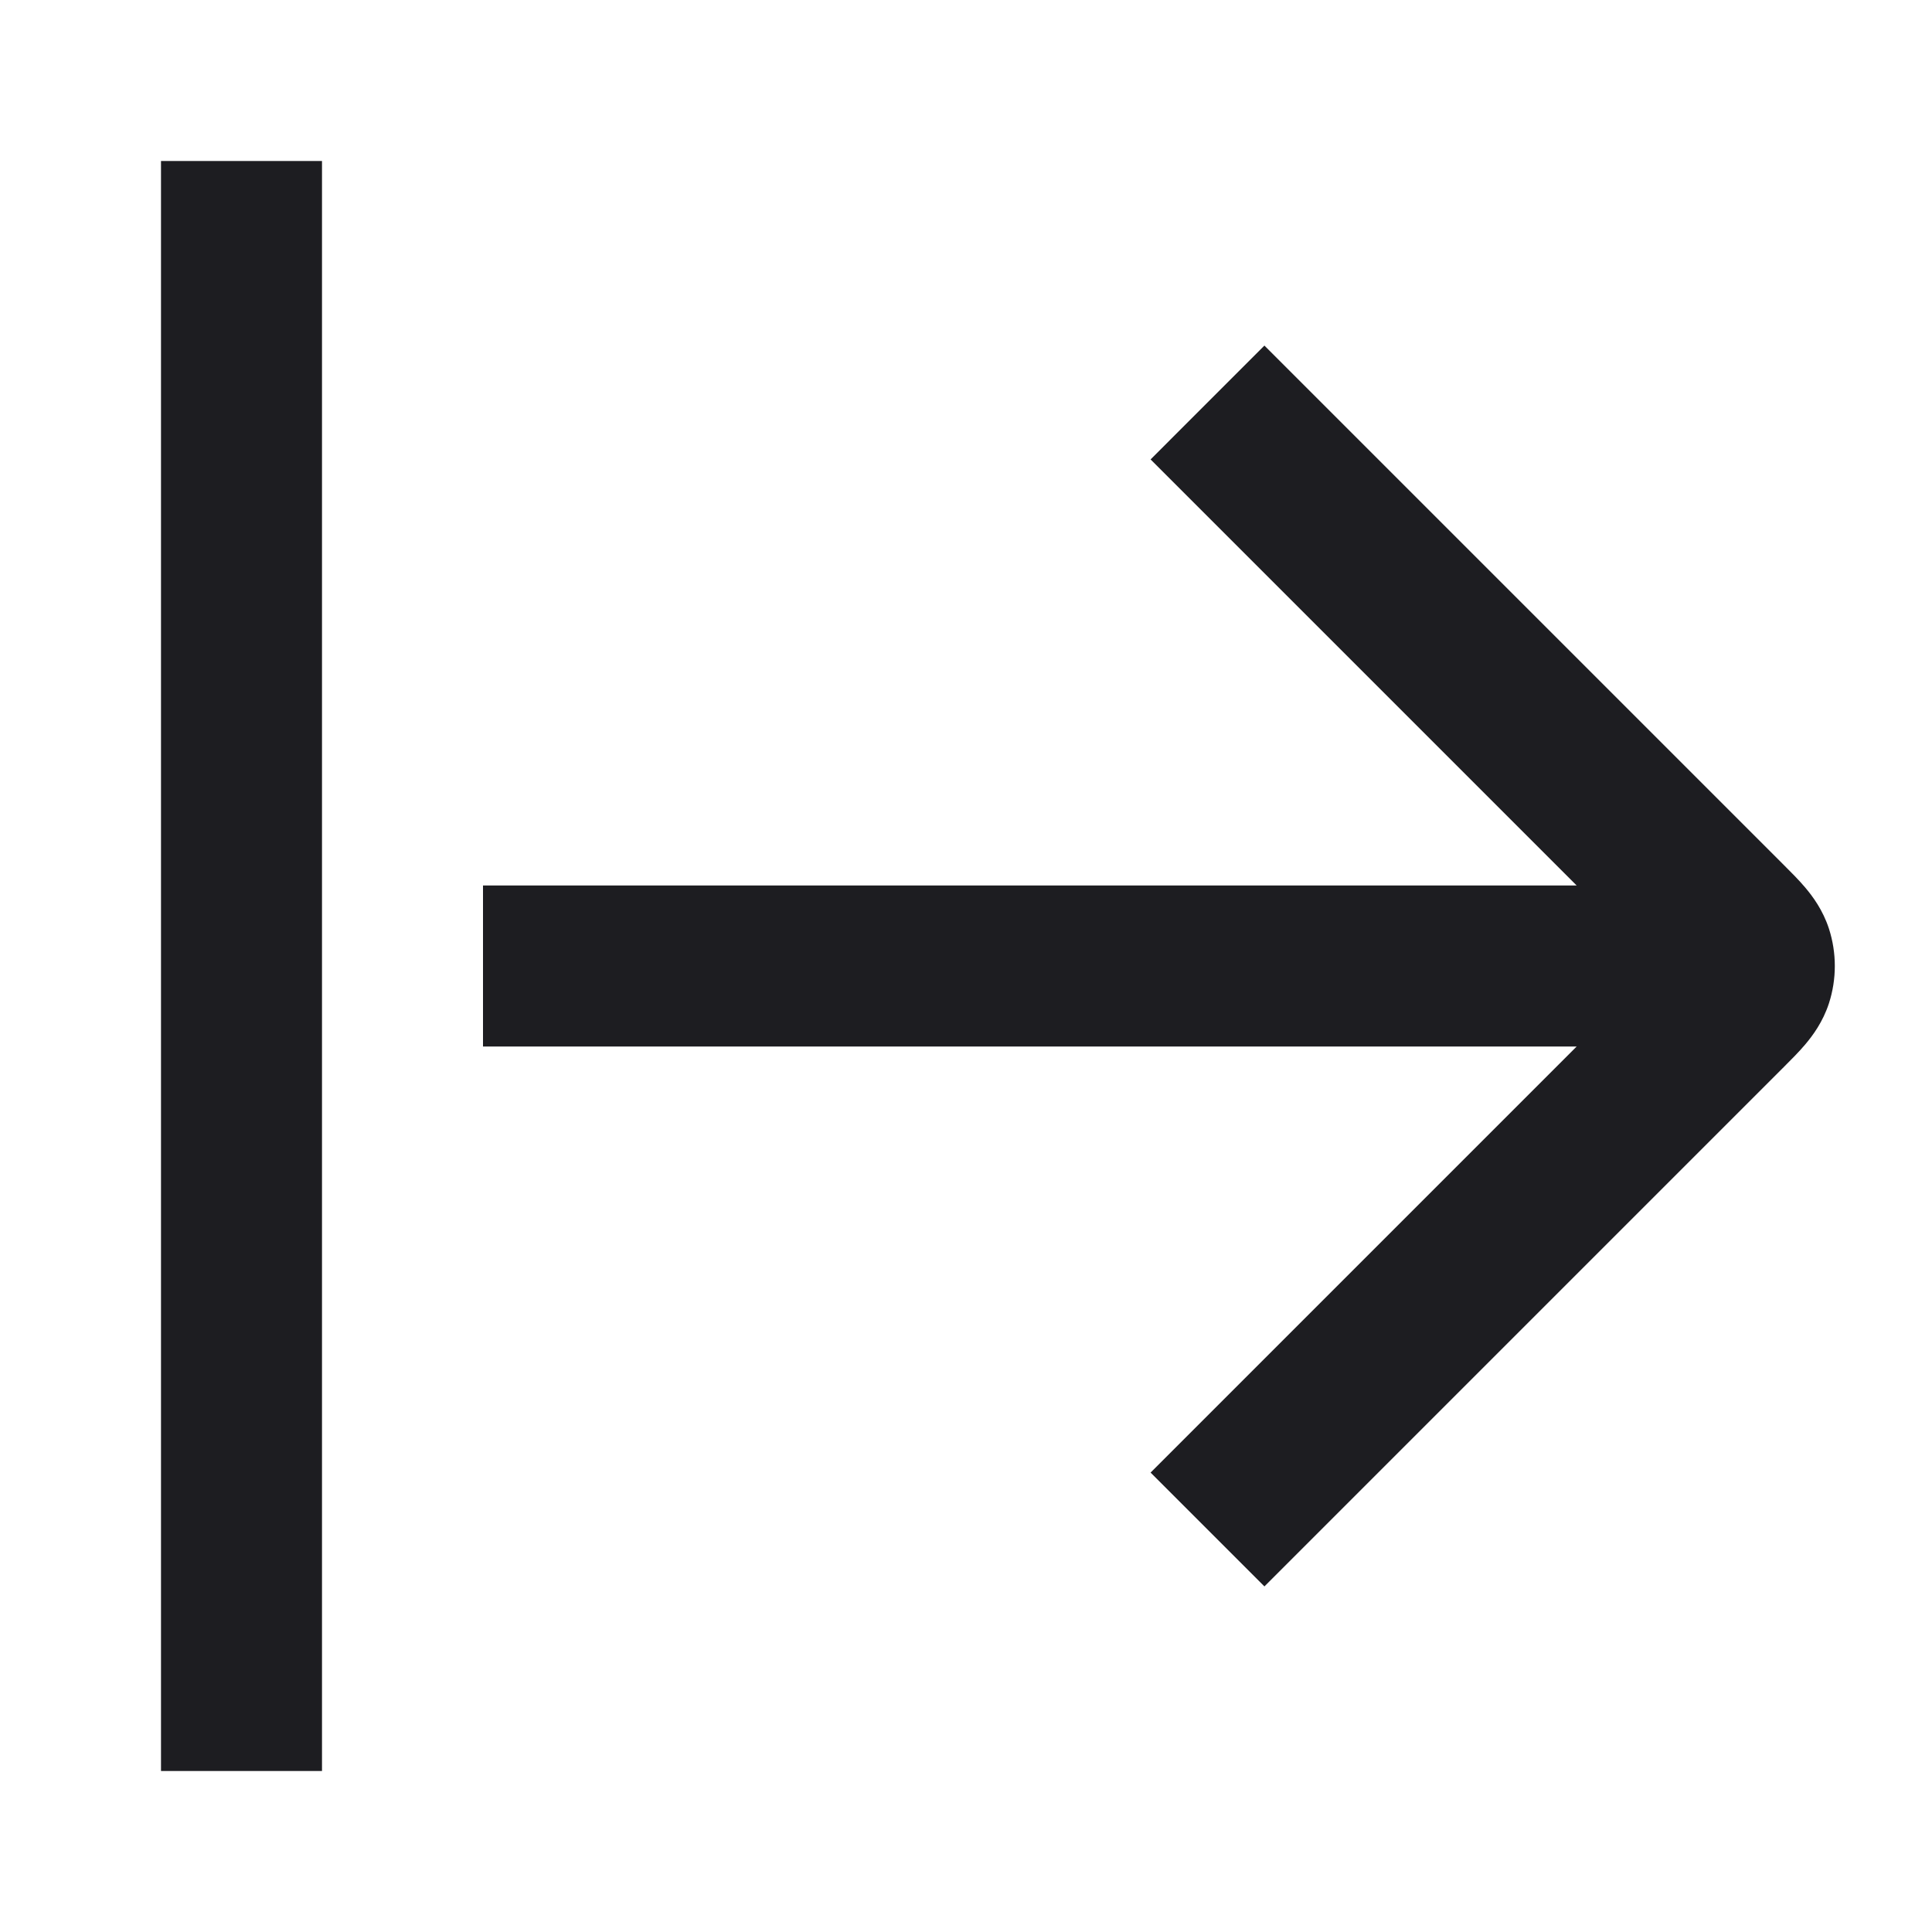 <svg width="24" height="24" viewBox="0 0 24 24" fill="none" xmlns="http://www.w3.org/2000/svg">
<path fill-rule="evenodd" clip-rule="evenodd" d="M2 22V2H4V22H2ZM19.586 13H6V11H19.586L14.293 5.707L15.707 4.293L22.141 10.727L22.158 10.744C22.242 10.828 22.343 10.928 22.424 11.024C22.518 11.135 22.644 11.304 22.72 11.537C22.817 11.838 22.817 12.162 22.72 12.463C22.644 12.696 22.518 12.865 22.424 12.976C22.343 13.072 22.242 13.172 22.158 13.256L22.158 13.257L22.141 13.273L15.707 19.707L14.293 18.293L19.586 13Z" fill="#1D1D21"/>
</svg>
